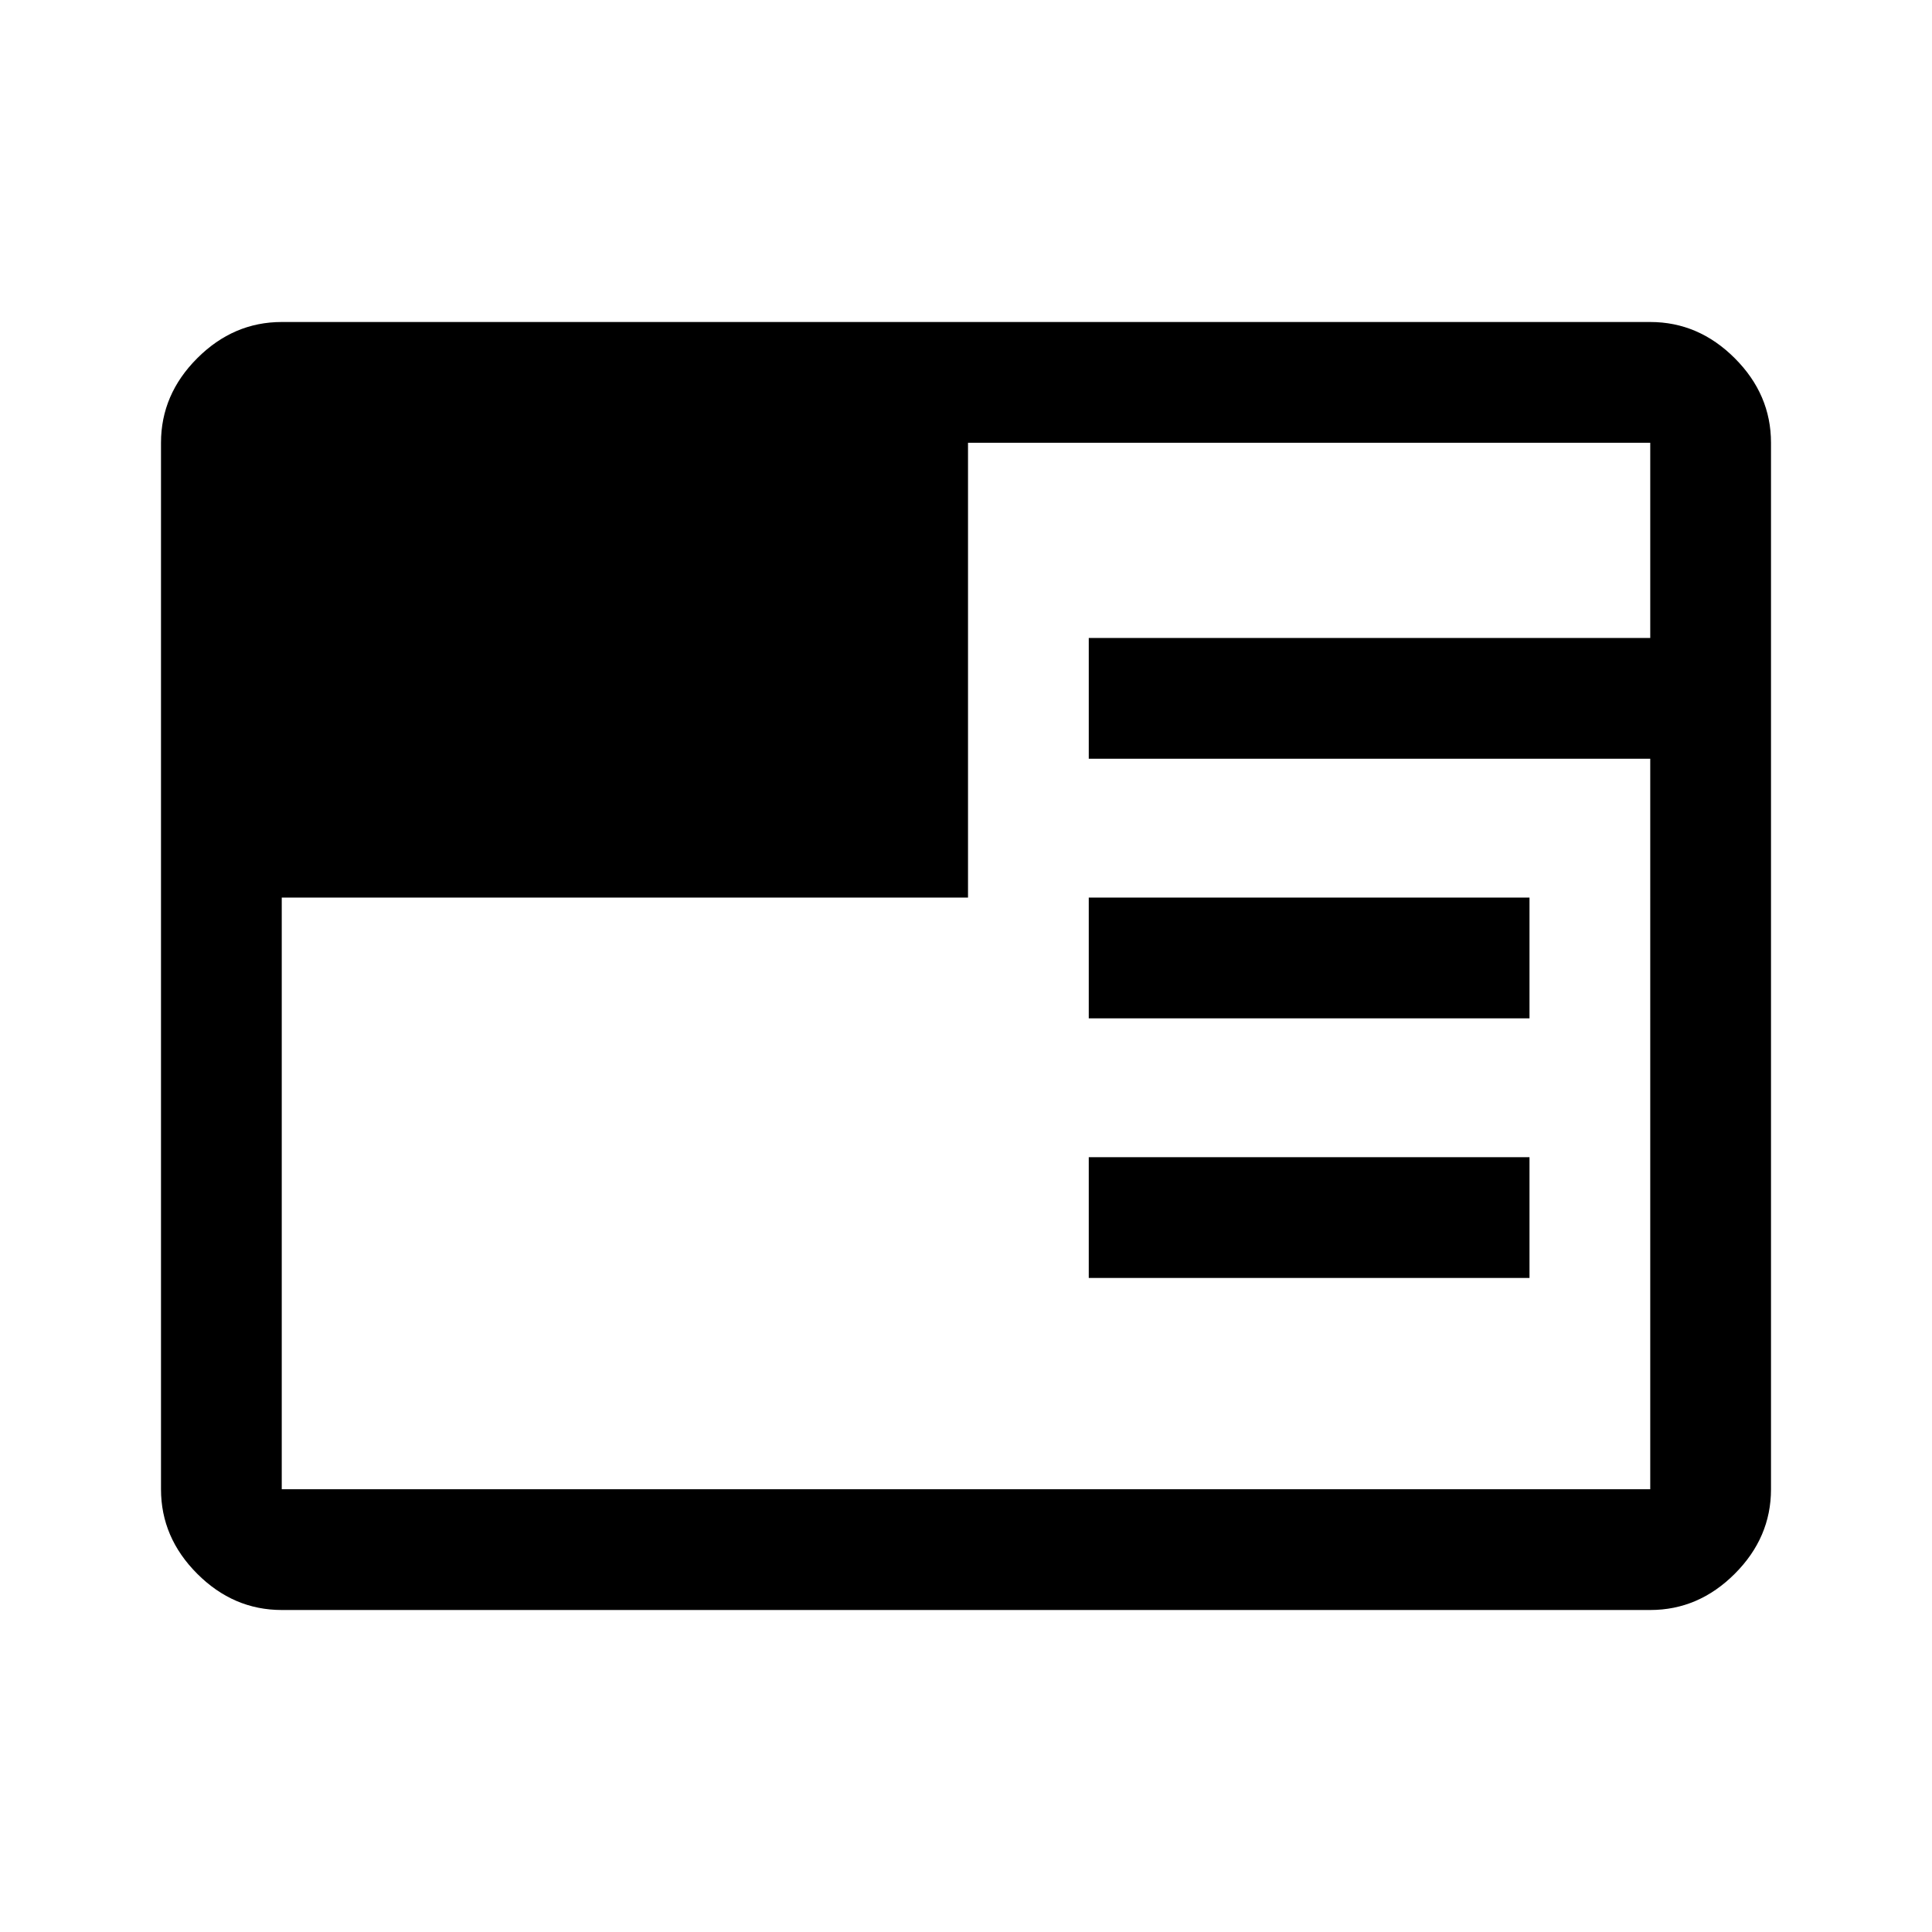 <svg xmlns="http://www.w3.org/2000/svg" height="48" viewBox="0 96 960 960" width="48"><path d="M140 896q-24 0-42-18t-18-42V316q0-24 18-42t42-18h680q24 0 42 18t18 42v520q0 24-18 42t-42 18H140Zm401-165v-60h219v60H541Zm0-129v-60h219v60H541Zm-401-60v294h680V473H541v-60h279v-97H481v226H140Z"/></svg>
